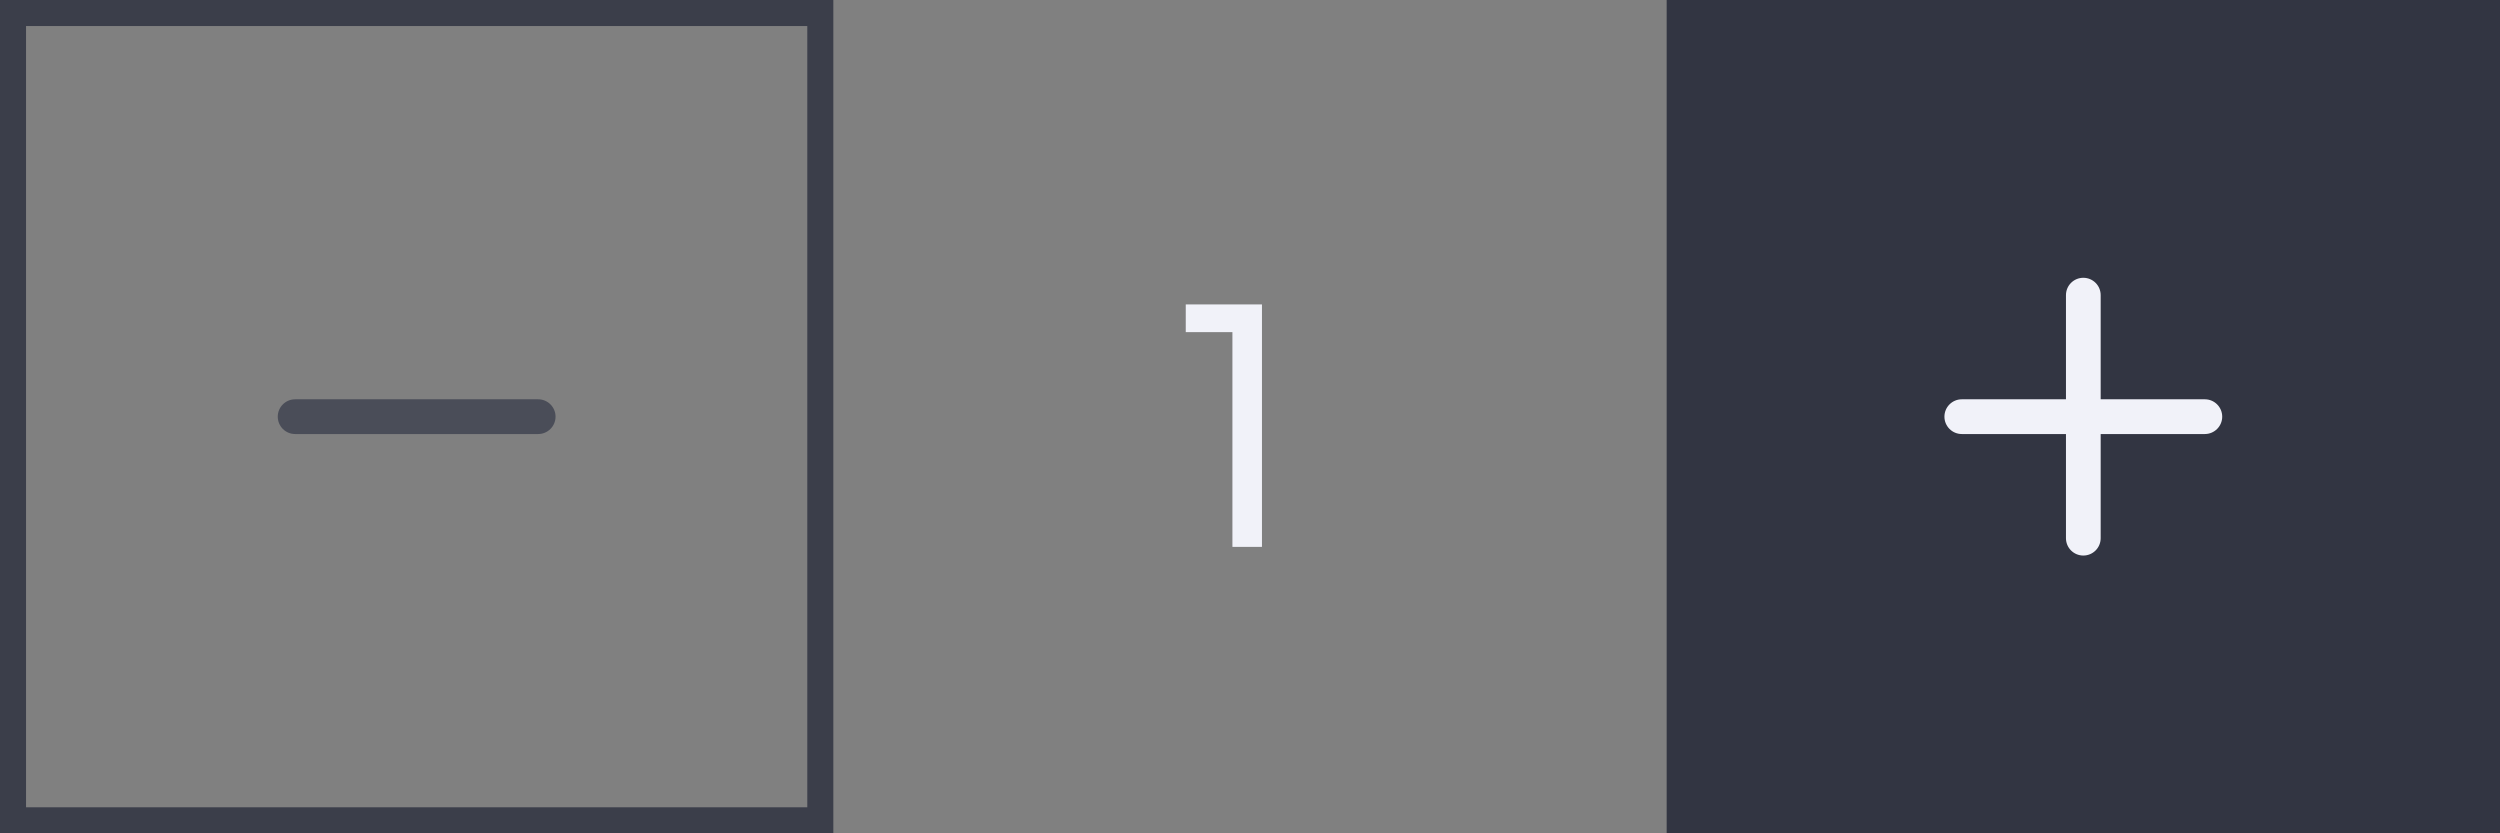 <svg width="96" height="32" viewBox="0 0 96 32" fill="none" xmlns="http://www.w3.org/2000/svg">
<rect x="0" y="0" width="96" height="32" fill="#808080" stroke="none"/>
<rect x="0.5" y="0.5" width="31" height="31" stroke="#3B3E4A"/>
<path fill-rule="evenodd" clip-rule="evenodd" d="M10.666 16C10.666 15.632 10.964 15.333 11.333 15.333H20.666C21.034 15.333 21.333 15.632 21.333 16C21.333 16.368 21.034 16.667 20.666 16.667H11.333C10.964 16.667 10.666 16.368 10.666 16Z" fill="#4A4D58"/>
<rect x="64" width="32" height="32" fill="#323542"/>
<path fill-rule="evenodd" clip-rule="evenodd" d="M80.666 11.333C80.666 10.965 80.368 10.667 79.999 10.667C79.631 10.667 79.333 10.965 79.333 11.333V15.333H75.333C74.965 15.333 74.666 15.632 74.666 16C74.666 16.368 74.965 16.667 75.333 16.667H79.333V20.667C79.333 21.035 79.631 21.333 79.999 21.333C80.368 21.333 80.666 21.035 80.666 20.667V16.667H84.666C85.034 16.667 85.333 16.368 85.333 16C85.333 15.632 85.034 15.333 84.666 15.333H80.666V11.333Z" fill="#F1F2F9"/>
<path d="M45.533 11.69V12.754H47.325V21H48.459V11.69H45.533Z" fill="#F1F2F9"/>
</svg>
